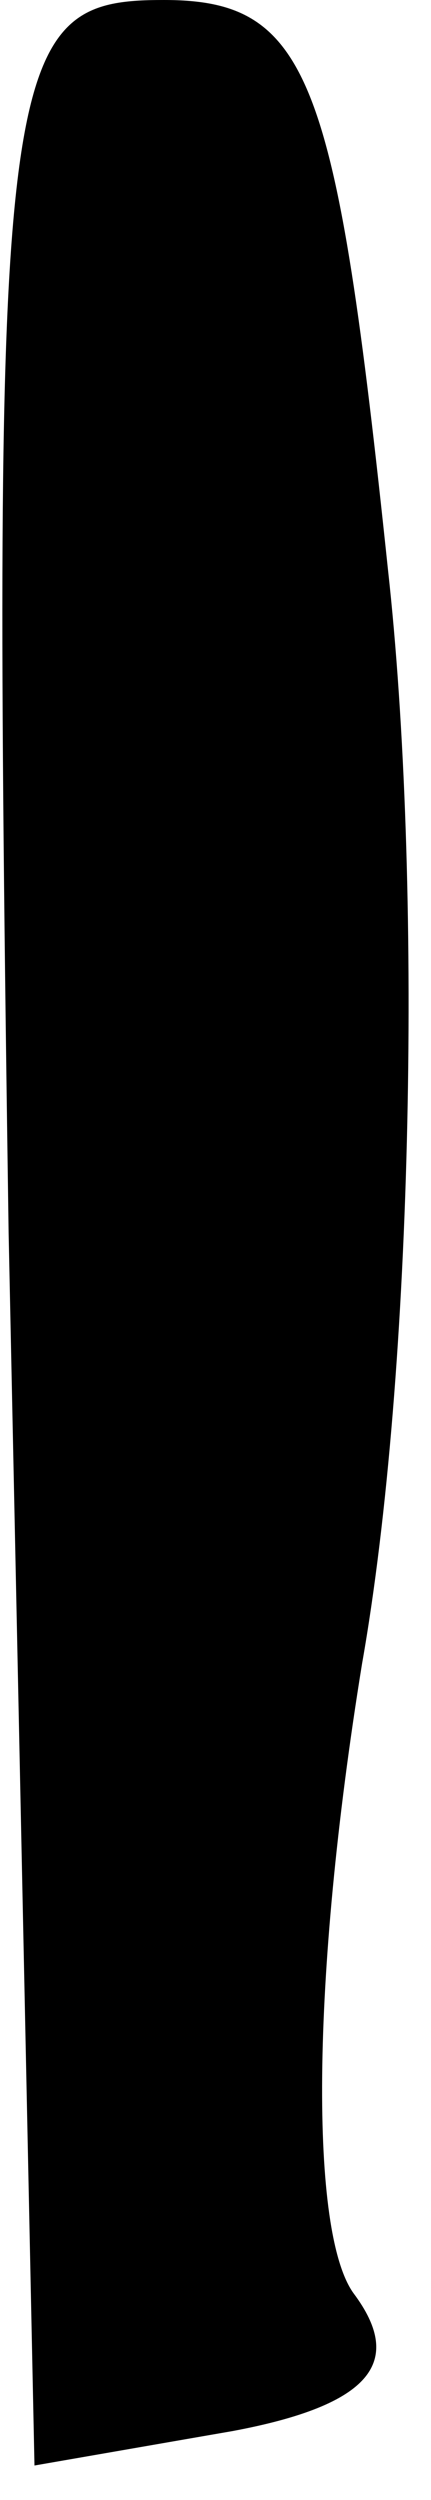 <?xml version="1.0" standalone="no"?>
<!DOCTYPE svg PUBLIC "-//W3C//DTD SVG 20010904//EN"
 "http://www.w3.org/TR/2001/REC-SVG-20010904/DTD/svg10.dtd">
<svg version="1.0" xmlns="http://www.w3.org/2000/svg"
 width="5pt" height="29pt" viewBox="0 0 5 29"
 preserveAspectRatio="xMidYMid meet">
<g transform="translate(0,29) scale(0.1,-0.1)"
fill="#000000" stroke="none">
<path fill="#000000" stroke="none" d="M1 147 l3 -143 23 4 c16 3 20 8 14 16
-5 7 -5 36 1 73 6 34 7 91 3 127 -6 57 -9 66 -26 66 -19 0 -20 -6 -18 -143z"/>
</g>
</svg>
